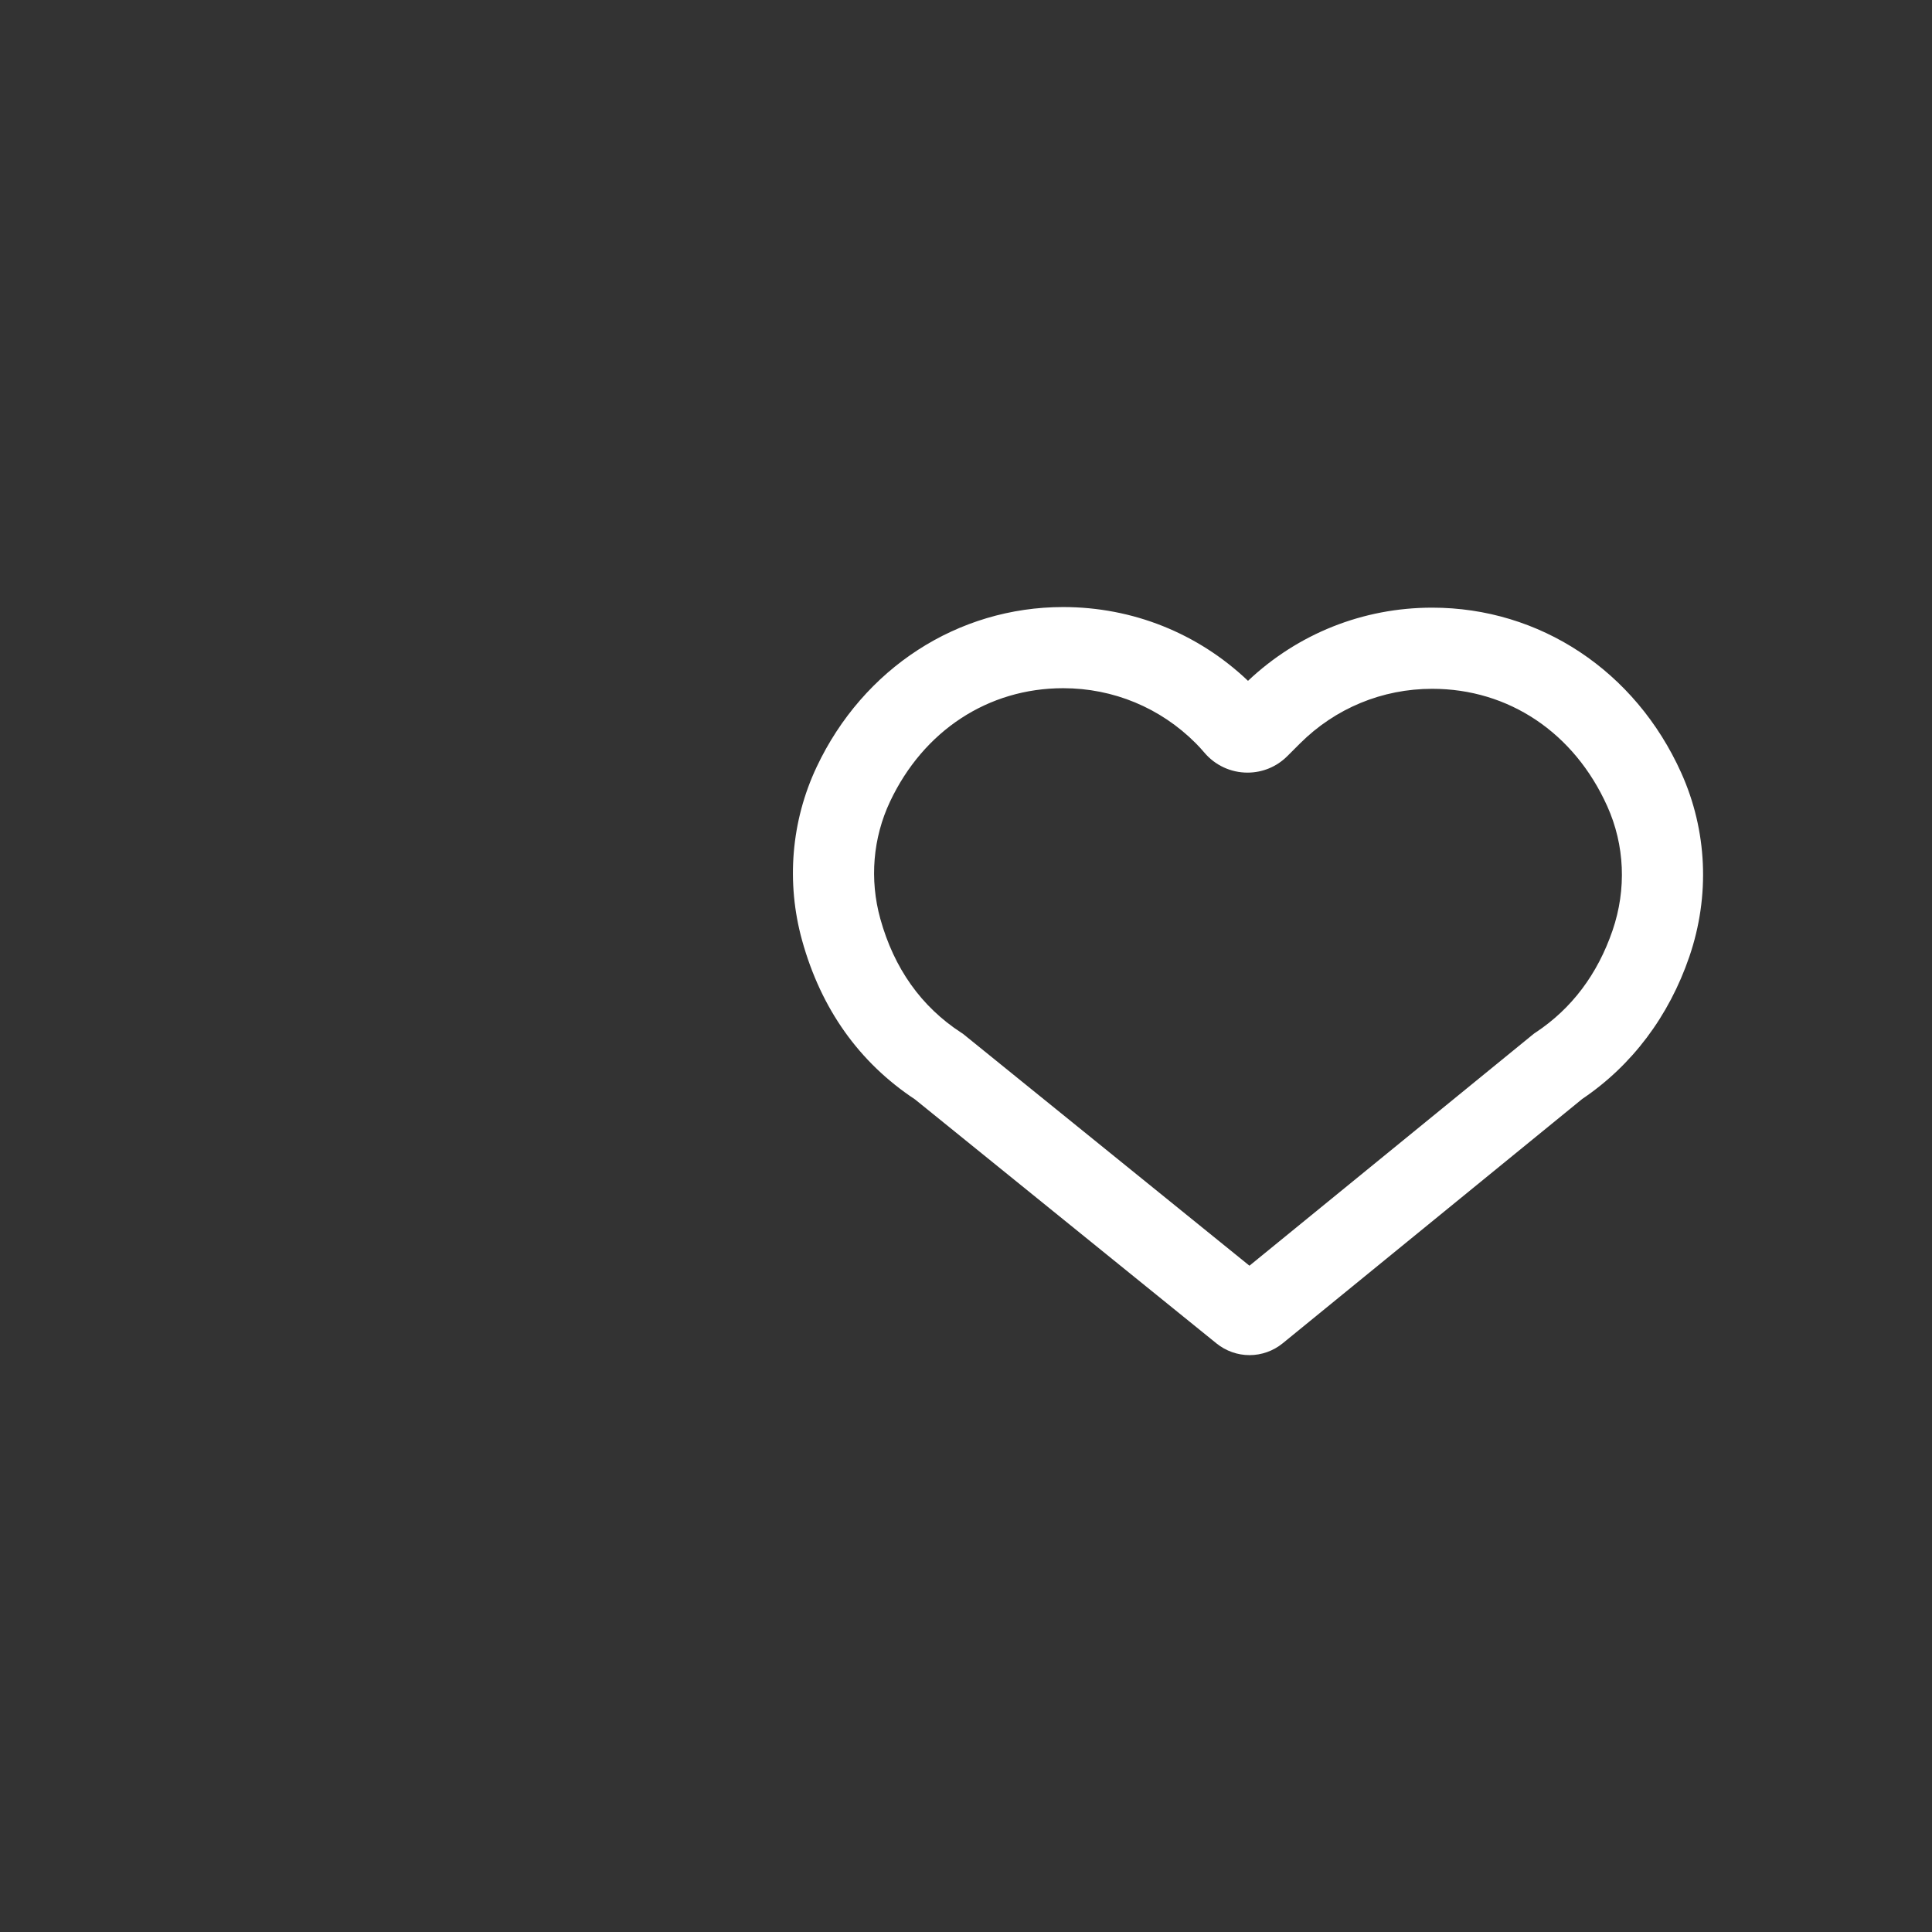 <?xml version="1.0" encoding="iso-8859-1"?>
<!-- Generator: Adobe Illustrator 18.1.1, SVG Export Plug-In . SVG Version: 6.00 Build 0)  -->
<!DOCTYPE svg PUBLIC "-//W3C//DTD SVG 1.1//EN" "http://www.w3.org/Graphics/SVG/1.1/DTD/svg11.dtd">
<svg version="1.1" xmlns="http://www.w3.org/2000/svg" xmlns:xlink="http://www.w3.org/1999/xlink" x="0px" y="0px"
	 viewBox="0 0 512 512" enable-background="new 0 0 512 512" xml:space="preserve">
<rect x="0" y="0" width="512" height="512" fill="#333333" stroke="none"/>
<g id="Layer_7">
	<path fill="#FFFFFF" d="M331.135,359.124C331.134,359.124,331.134,359.124,331.135,359.124c-3.173,0-6.277-1.1-8.743-3.095
		l-79.879-64.658c-14.842-9.819-24.917-23.999-29.95-42.155c-4.255-15.353-2.885-31.679,3.86-45.97
		c12.334-26.135,37.367-42.371,65.33-42.371c18.391,0,35.708,6.928,48.983,19.553c13.259-12.524,30.51-19.393,48.807-19.393
		c28.55,0,53.837,16.766,65.992,43.755c6.901,15.318,7.669,32.624,2.161,48.728c-5.401,15.797-15.205,28.822-28.368,37.702
		l-79.409,64.774C337.443,358.014,334.324,359.124,331.135,359.124z M281.752,182.381c-19.852,0-37.003,11.231-45.881,30.043
		c-4.546,9.633-5.464,20.659-2.584,31.048c3.645,13.149,10.858,23.306,21.438,30.191l0.468,0.304l0.434,0.352l75.489,61.105
		l75.424-61.522l0.442-0.293c9.541-6.33,16.394-15.43,20.366-27.047c3.733-10.918,3.229-22.616-1.421-32.938
		c-8.766-19.463-26.105-31.083-46.385-31.083c-13.224,0-25.666,5.145-35.034,14.486l-3.356,3.354
		c-2.821,2.818-6.569,4.37-10.555,4.371c-4.403,0-8.564-1.927-11.415-5.288c-0.755-0.891-1.524-1.729-2.289-2.497
		C307.515,187.562,295.034,182.381,281.752,182.381z"/>
</g>
<g id="Layer_1">
</g>
</svg>
